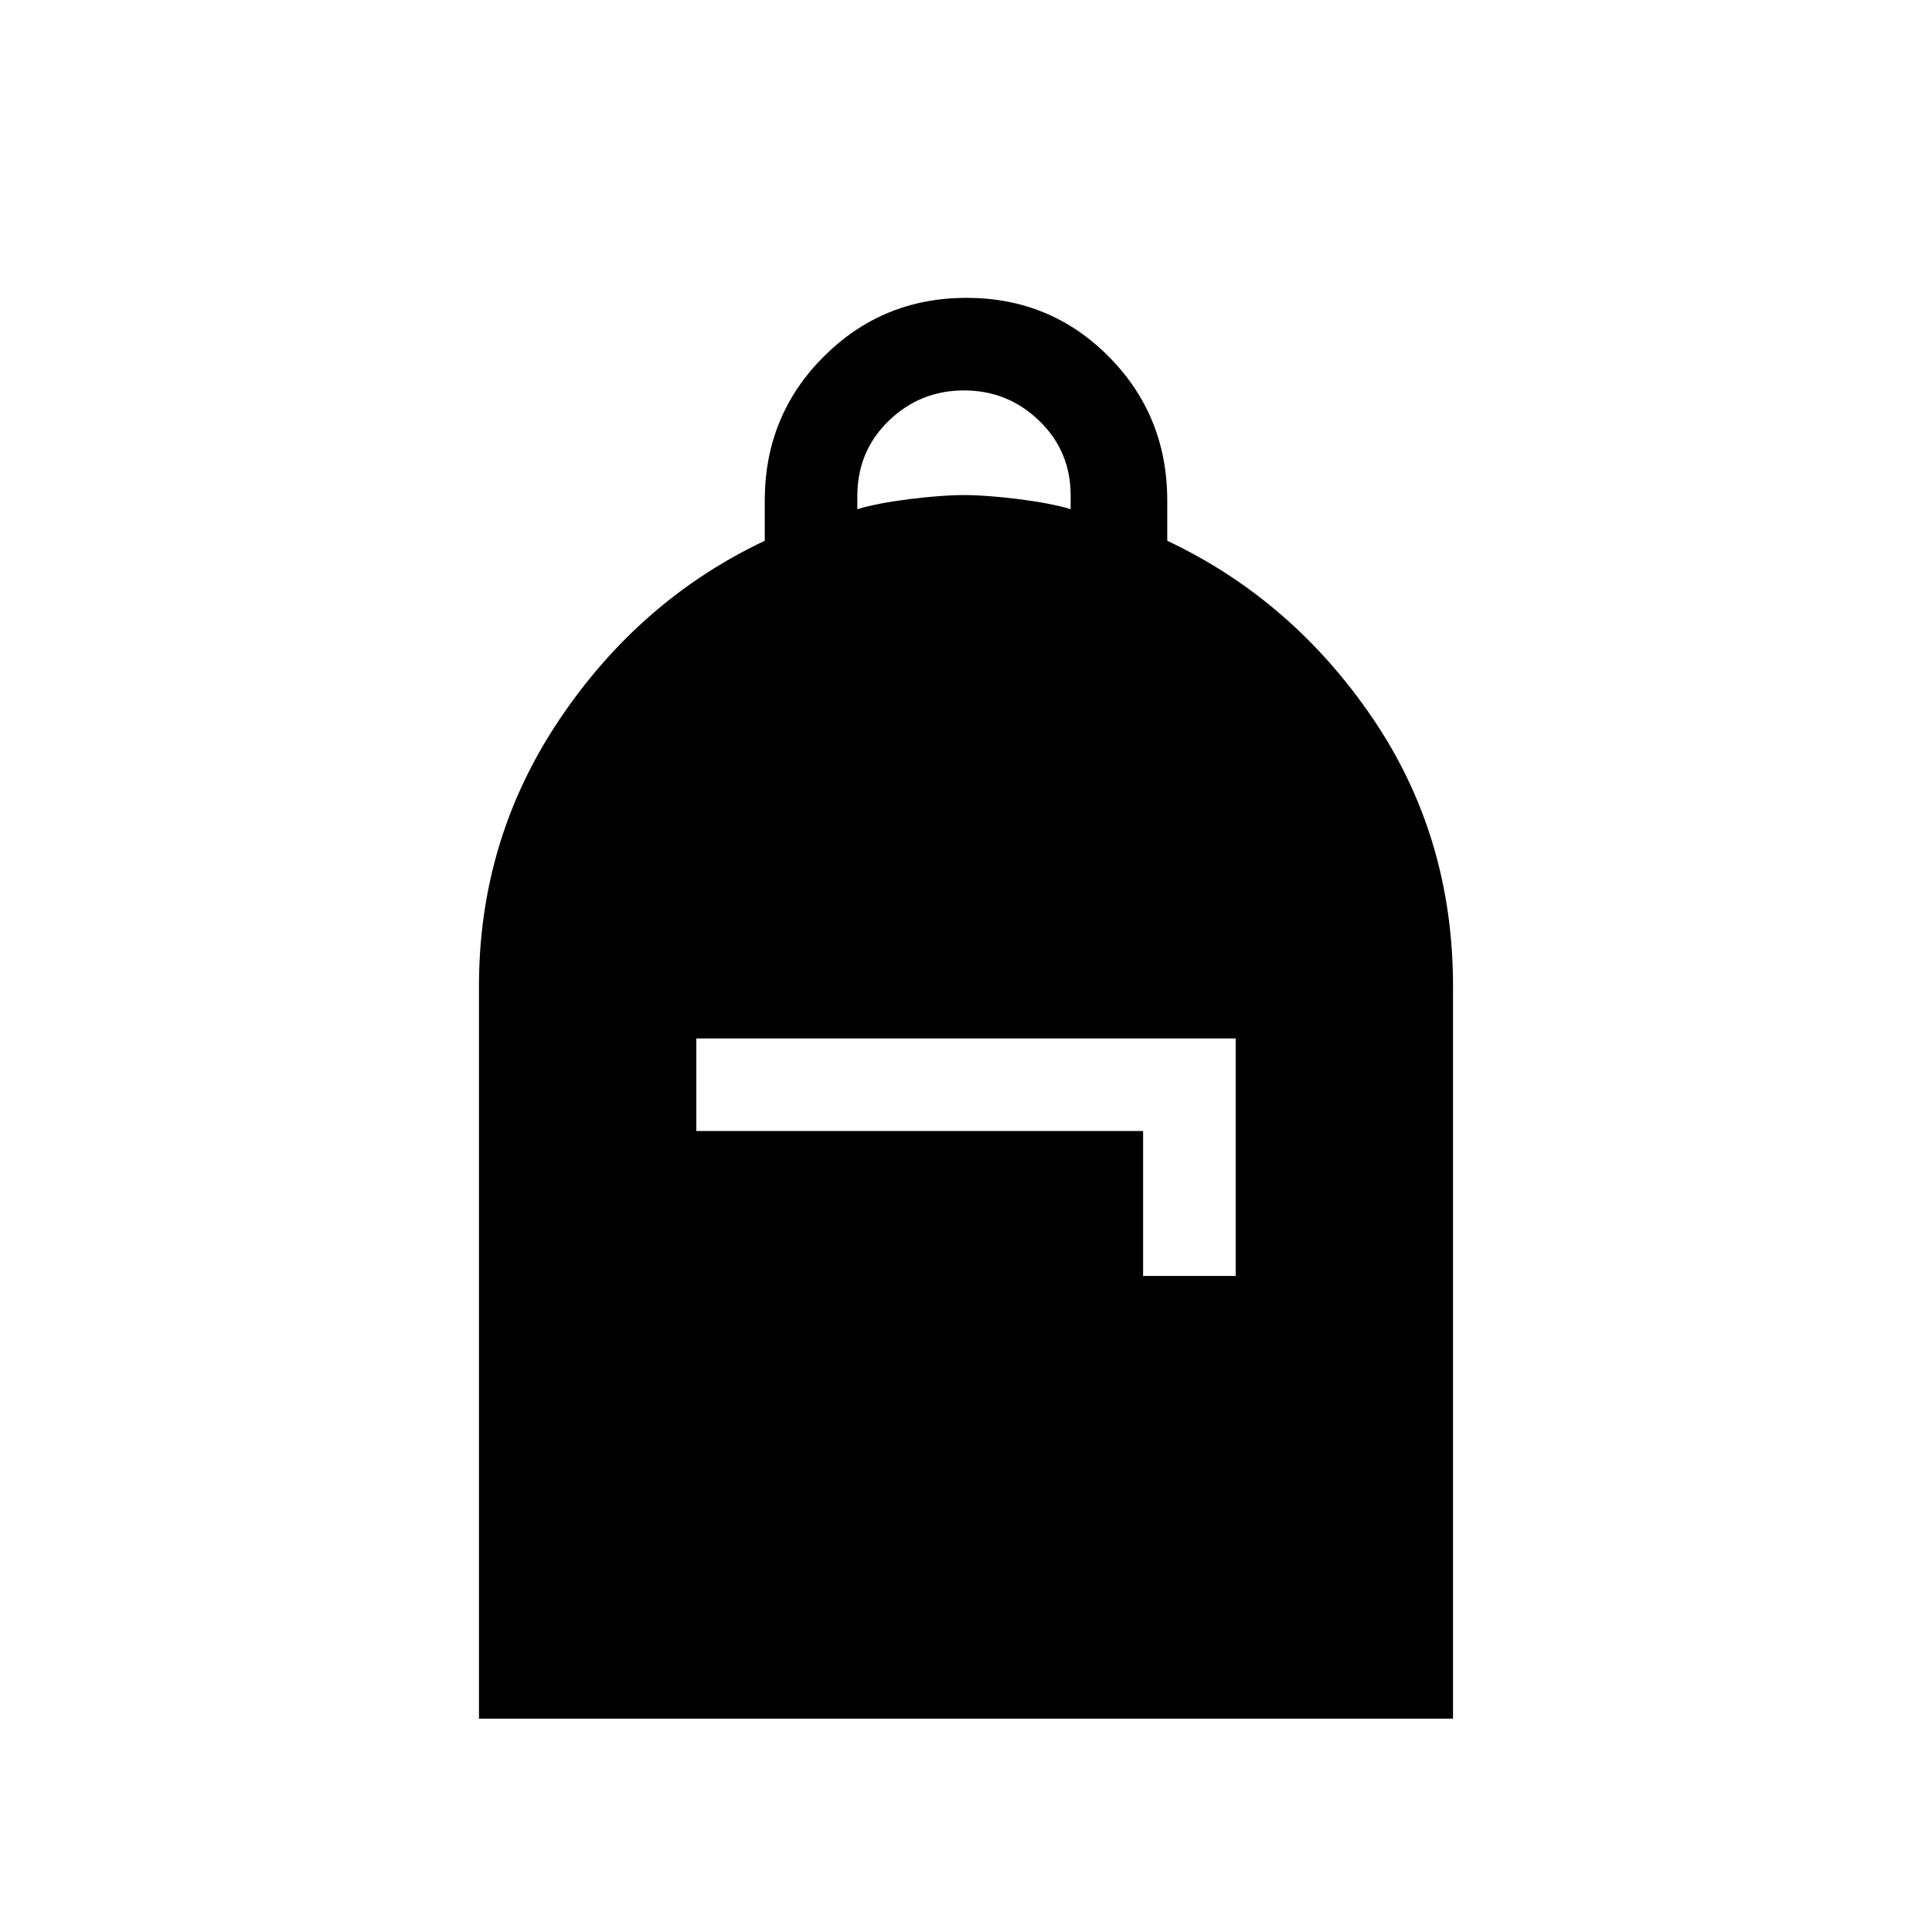 <svg xmlns="http://www.w3.org/2000/svg" height="20" viewBox="0 -960 960 960" width="20"><path d="M238-106v-364q0-73 40-132.5t102-88.797v-19.928q0-42.252 29.235-71.514 29.236-29.261 71-29.261Q522-812 551-782.739q29 29.262 29 71.514v19.928Q642-662 682-603.201 722-544.402 722-470v364H238Zm108-292h222v72h46v-118H346v46Zm80-309q10-3 26-5t27-2q11 0 27 2t26 5v-6.789q0-22.011-15.6-37.111Q500.8-766 479-766q-21.8 0-37.4 15.107-15.6 15.107-15.6 37.438V-707Z"/></svg>